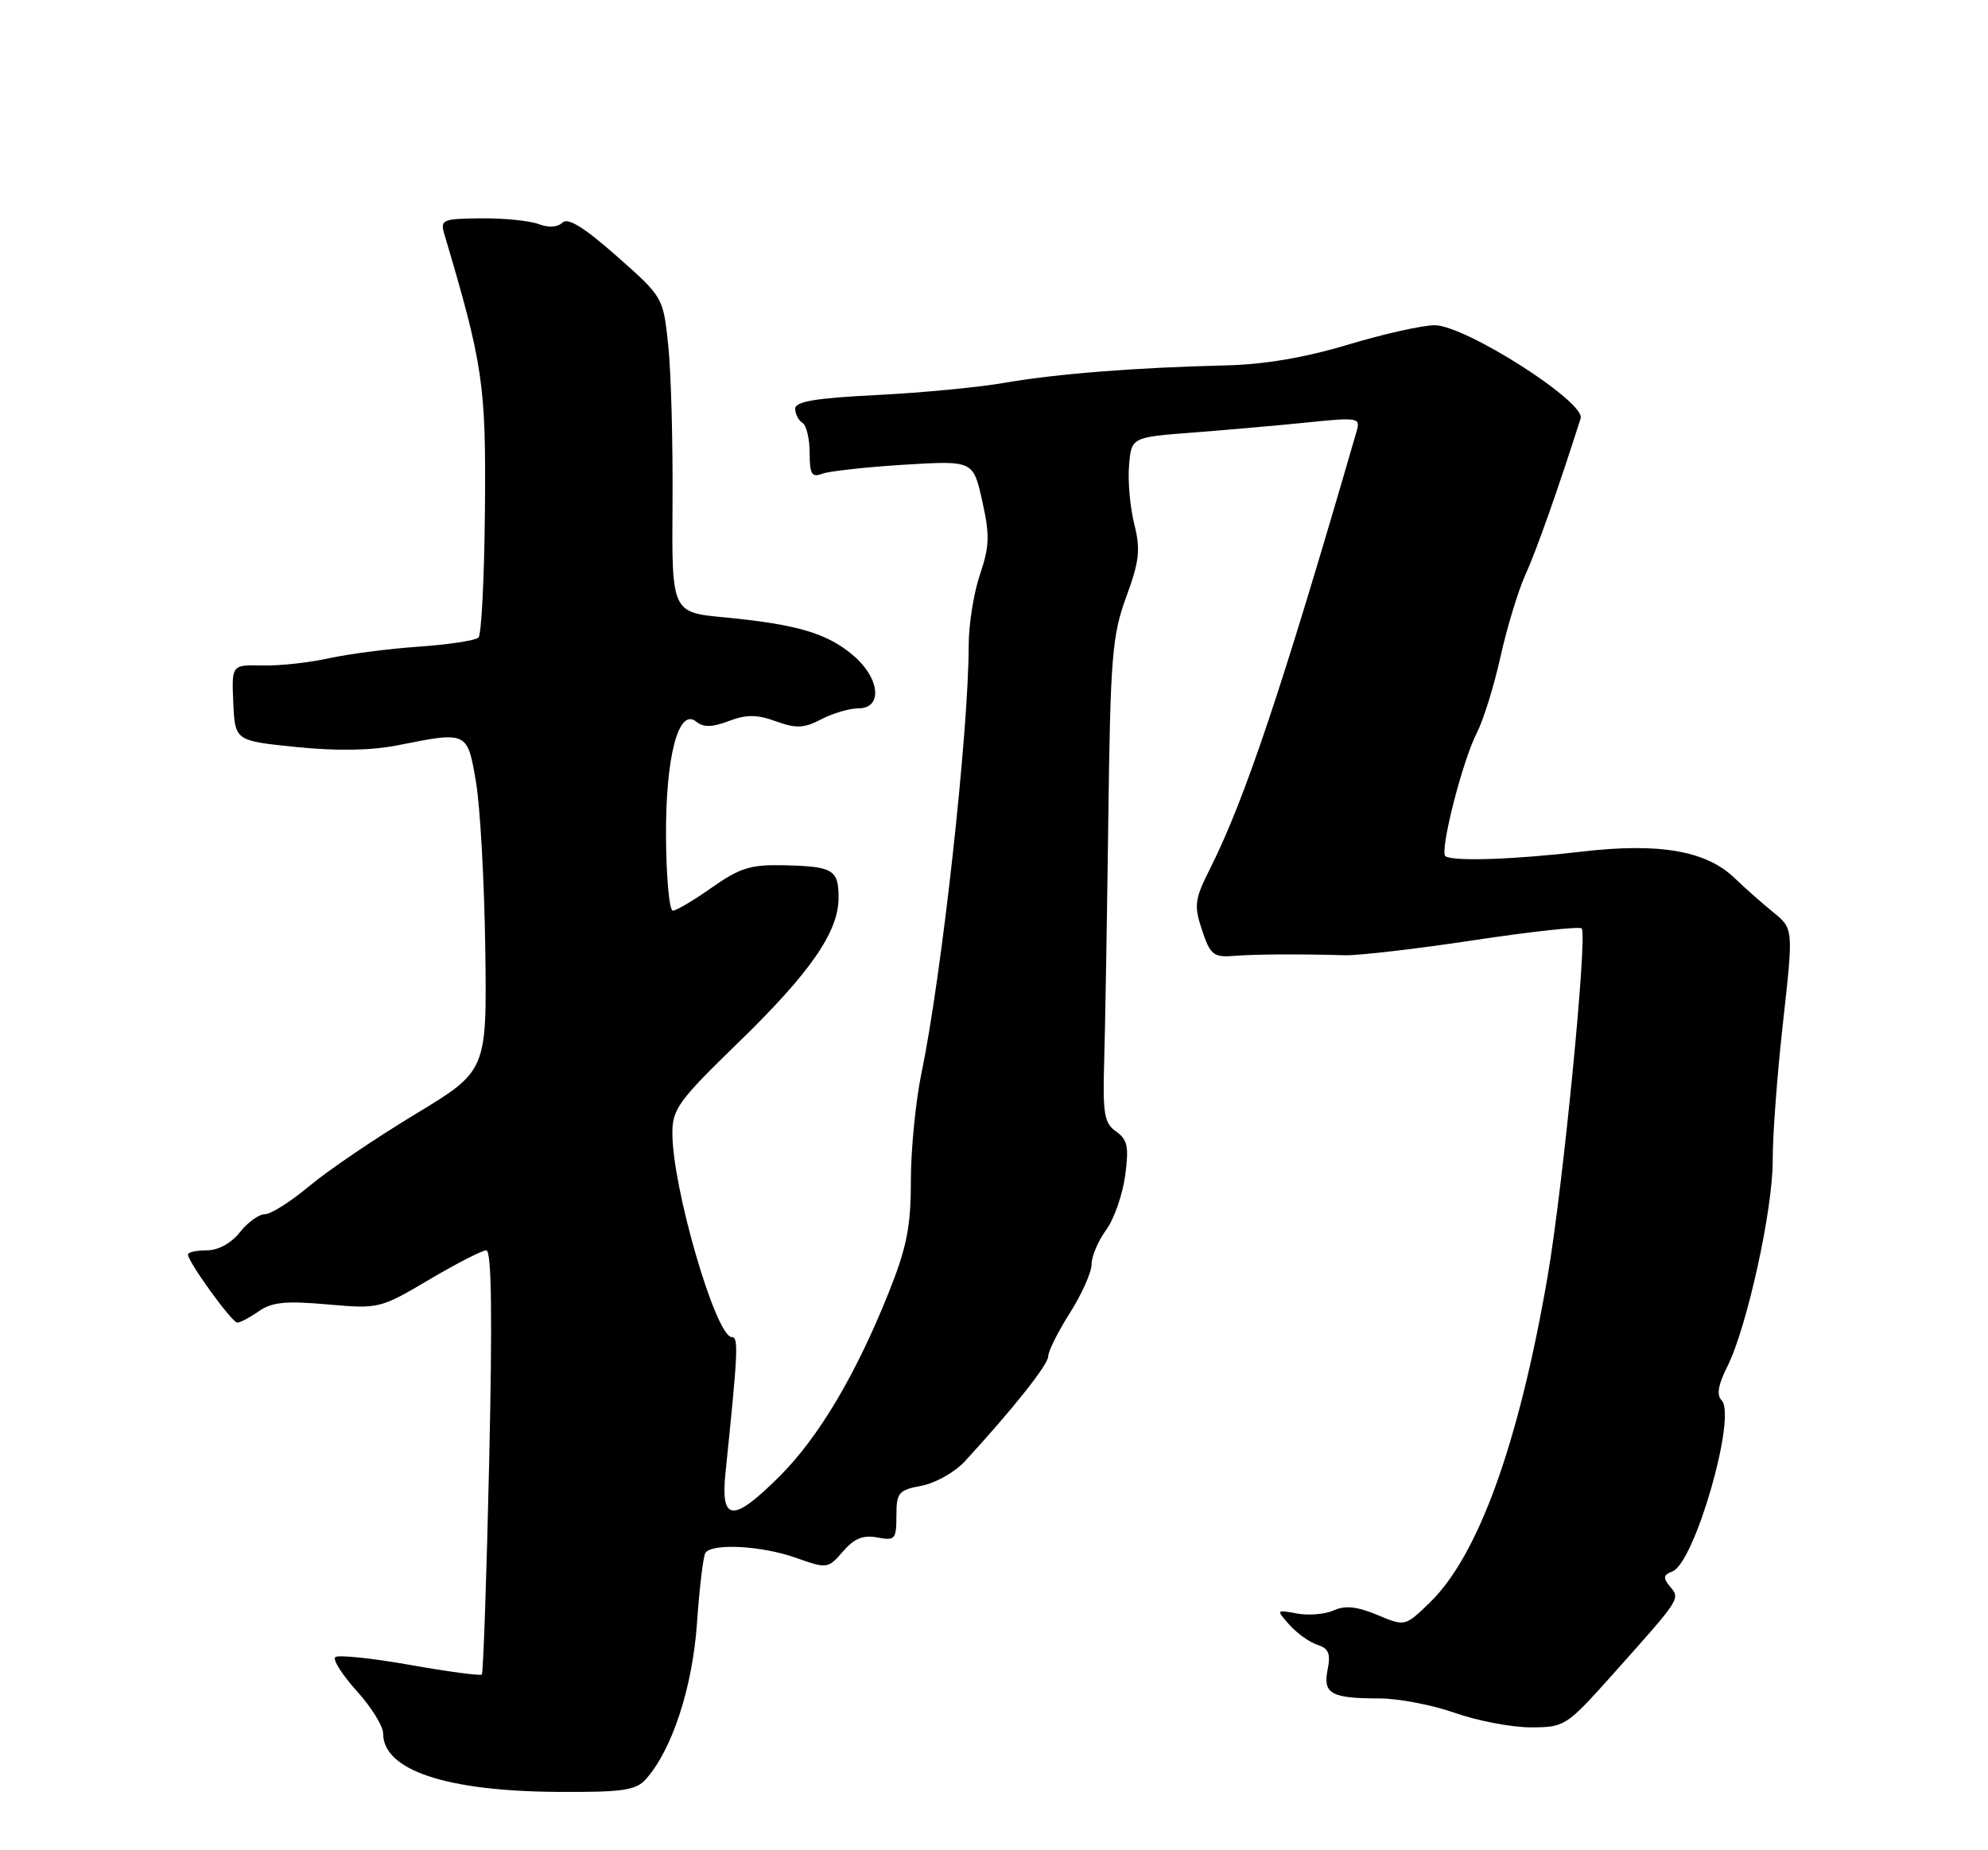 <?xml version="1.0" encoding="UTF-8" standalone="no"?>
<!DOCTYPE svg PUBLIC "-//W3C//DTD SVG 1.1//EN" "http://www.w3.org/Graphics/SVG/1.1/DTD/svg11.dtd" >
<svg xmlns="http://www.w3.org/2000/svg" xmlns:xlink="http://www.w3.org/1999/xlink" version="1.1" viewBox="0 0 275 256">
 <g >
 <path fill="currentColor"
d=" M 89.30 246.22 C 92.93 242.21 95.78 233.57 96.41 224.63 C 96.75 219.75 97.27 215.36 97.57 214.88 C 98.44 213.49 105.34 213.85 110.12 215.55 C 114.42 217.07 114.54 217.05 116.61 214.66 C 118.17 212.86 119.40 212.35 121.36 212.73 C 123.81 213.20 124.00 212.98 124.00 209.73 C 124.00 206.52 124.29 206.17 127.48 205.57 C 129.39 205.21 132.08 203.70 133.45 202.21 C 140.12 194.96 145.00 188.81 145.00 187.66 C 145.00 186.96 146.35 184.26 148.00 181.66 C 149.65 179.06 151.00 176.03 151.00 174.92 C 151.00 173.82 151.90 171.70 152.99 170.21 C 154.09 168.72 155.28 165.34 155.64 162.69 C 156.18 158.66 155.98 157.68 154.39 156.56 C 152.75 155.41 152.53 154.11 152.74 146.87 C 152.88 142.27 153.13 127.25 153.31 113.50 C 153.60 90.85 153.84 87.94 155.79 82.60 C 157.61 77.63 157.79 76.05 156.91 72.54 C 156.33 70.25 156.00 66.60 156.18 64.44 C 156.50 60.50 156.50 60.50 165.00 59.85 C 169.68 59.49 176.81 58.86 180.87 58.45 C 187.82 57.73 188.20 57.80 187.68 59.60 C 177.39 95.14 172.19 110.65 167.38 120.20 C 165.25 124.45 165.14 125.26 166.28 128.70 C 167.39 132.07 167.88 132.47 170.52 132.27 C 173.57 132.02 179.78 131.99 186.00 132.17 C 187.93 132.22 195.97 131.29 203.88 130.09 C 211.78 128.90 218.49 128.16 218.79 128.46 C 219.63 129.30 216.21 164.26 214.07 176.68 C 210.08 199.79 204.47 215.29 197.75 221.77 C 194.36 225.05 194.36 225.05 190.51 223.44 C 187.73 222.28 186.07 222.10 184.51 222.81 C 183.33 223.35 181.04 223.55 179.43 223.25 C 176.51 222.71 176.51 222.72 178.38 224.83 C 179.42 225.99 181.15 227.23 182.24 227.58 C 183.79 228.07 184.09 228.80 183.65 231.01 C 182.98 234.36 184.13 235.00 190.87 235.00 C 193.45 235.00 198.13 235.90 201.26 237.00 C 204.39 238.10 209.11 239.00 211.75 239.00 C 216.44 239.00 216.68 238.84 223.02 231.75 C 232.56 221.07 232.45 221.25 231.01 219.51 C 230.01 218.31 230.08 217.91 231.35 217.42 C 234.43 216.24 240.28 195.88 238.15 193.75 C 237.43 193.03 237.67 191.60 238.93 189.10 C 241.65 183.70 245.26 167.31 245.22 160.50 C 245.20 157.20 245.84 148.65 246.64 141.50 C 248.09 128.50 248.09 128.50 245.30 126.23 C 243.76 124.98 241.38 122.87 240.00 121.54 C 236.05 117.70 229.54 116.57 218.74 117.84 C 209.38 118.93 201.15 119.21 199.96 118.48 C 199.08 117.93 202.29 105.26 204.30 101.38 C 205.19 99.66 206.66 94.94 207.56 90.88 C 208.46 86.82 210.02 81.70 211.02 79.50 C 212.51 76.23 215.59 67.52 218.65 57.89 C 219.36 55.64 202.70 45.01 198.46 45.00 C 196.78 45.00 191.38 46.21 186.46 47.69 C 180.47 49.49 174.84 50.44 169.50 50.56 C 157.17 50.85 146.14 51.72 139.00 52.96 C 135.43 53.59 127.44 54.35 121.25 54.66 C 112.82 55.08 110.00 55.55 110.00 56.55 C 110.00 57.28 110.45 58.16 111.00 58.50 C 111.55 58.84 112.00 60.71 112.00 62.67 C 112.00 65.62 112.29 66.10 113.73 65.55 C 114.68 65.19 119.77 64.63 125.04 64.30 C 134.62 63.72 134.62 63.72 135.87 69.30 C 136.93 74.04 136.88 75.58 135.56 79.48 C 134.70 82.00 134.00 86.42 134.00 89.28 C 133.99 101.32 130.27 135.02 127.48 148.40 C 126.67 152.30 126.00 159.03 126.00 163.33 C 126.00 169.74 125.44 172.57 122.94 178.83 C 118.42 190.14 113.27 198.83 107.88 204.22 C 101.38 210.72 99.65 210.61 100.36 203.75 C 102.10 186.90 102.18 185.00 101.23 185.00 C 99.03 185.00 93.02 164.38 93.01 156.81 C 93.00 153.47 93.86 152.28 102.07 144.31 C 112.07 134.61 116.00 128.94 116.00 124.22 C 116.00 120.33 115.24 119.88 108.49 119.72 C 103.85 119.61 102.36 120.07 98.49 122.79 C 95.99 124.56 93.55 126.00 93.07 126.00 C 92.59 126.00 92.17 121.45 92.13 115.90 C 92.05 104.72 93.86 97.81 96.33 99.86 C 97.30 100.66 98.50 100.64 100.80 99.77 C 103.25 98.84 104.70 98.85 107.33 99.80 C 110.13 100.82 111.22 100.77 113.61 99.52 C 115.20 98.69 117.51 98.01 118.75 98.01 C 122.17 98.00 121.72 93.78 117.95 90.62 C 114.37 87.60 110.16 86.37 100.21 85.42 C 92.92 84.73 92.92 84.73 93.03 69.62 C 93.09 61.30 92.83 51.49 92.44 47.81 C 91.74 41.12 91.74 41.12 85.30 35.43 C 80.78 31.44 78.54 30.06 77.80 30.80 C 77.15 31.45 75.89 31.53 74.52 31.01 C 73.30 30.54 69.72 30.18 66.57 30.21 C 61.21 30.26 60.88 30.40 61.46 32.38 C 66.83 50.47 67.24 53.21 67.08 70.49 C 67.00 79.83 66.60 87.80 66.19 88.21 C 65.78 88.62 62.09 89.18 57.98 89.47 C 53.86 89.75 48.25 90.48 45.50 91.08 C 42.75 91.69 38.60 92.14 36.27 92.08 C 32.04 91.98 32.04 91.98 32.27 97.24 C 32.51 102.50 32.51 102.50 41.00 103.36 C 46.64 103.93 51.37 103.85 55.06 103.11 C 64.68 101.19 64.66 101.18 65.85 108.25 C 66.43 111.69 67.00 122.08 67.13 131.34 C 67.35 148.17 67.35 148.17 57.43 154.17 C 51.97 157.47 45.39 161.93 42.82 164.08 C 40.25 166.24 37.47 168.00 36.64 168.00 C 35.82 168.00 34.26 169.12 33.18 170.50 C 31.98 172.02 30.19 173.00 28.61 173.00 C 27.17 173.00 26.00 173.26 26.00 173.57 C 26.00 174.60 32.08 183.00 32.83 183.00 C 33.23 183.00 34.57 182.29 35.81 181.42 C 37.61 180.16 39.56 179.97 45.29 180.48 C 52.41 181.11 52.59 181.06 59.36 177.06 C 63.13 174.83 66.69 173.00 67.27 173.00 C 68.00 173.00 68.12 182.04 67.67 202.16 C 67.31 218.20 66.85 231.49 66.65 231.69 C 66.44 231.89 61.95 231.29 56.65 230.35 C 51.36 229.41 46.73 228.94 46.37 229.29 C 46.01 229.65 47.36 231.76 49.36 233.98 C 51.36 236.19 53.00 238.83 53.00 239.85 C 53.00 244.92 61.69 247.83 77.10 247.93 C 86.03 247.99 87.94 247.72 89.30 246.22 Z "/>
</g>
</svg>